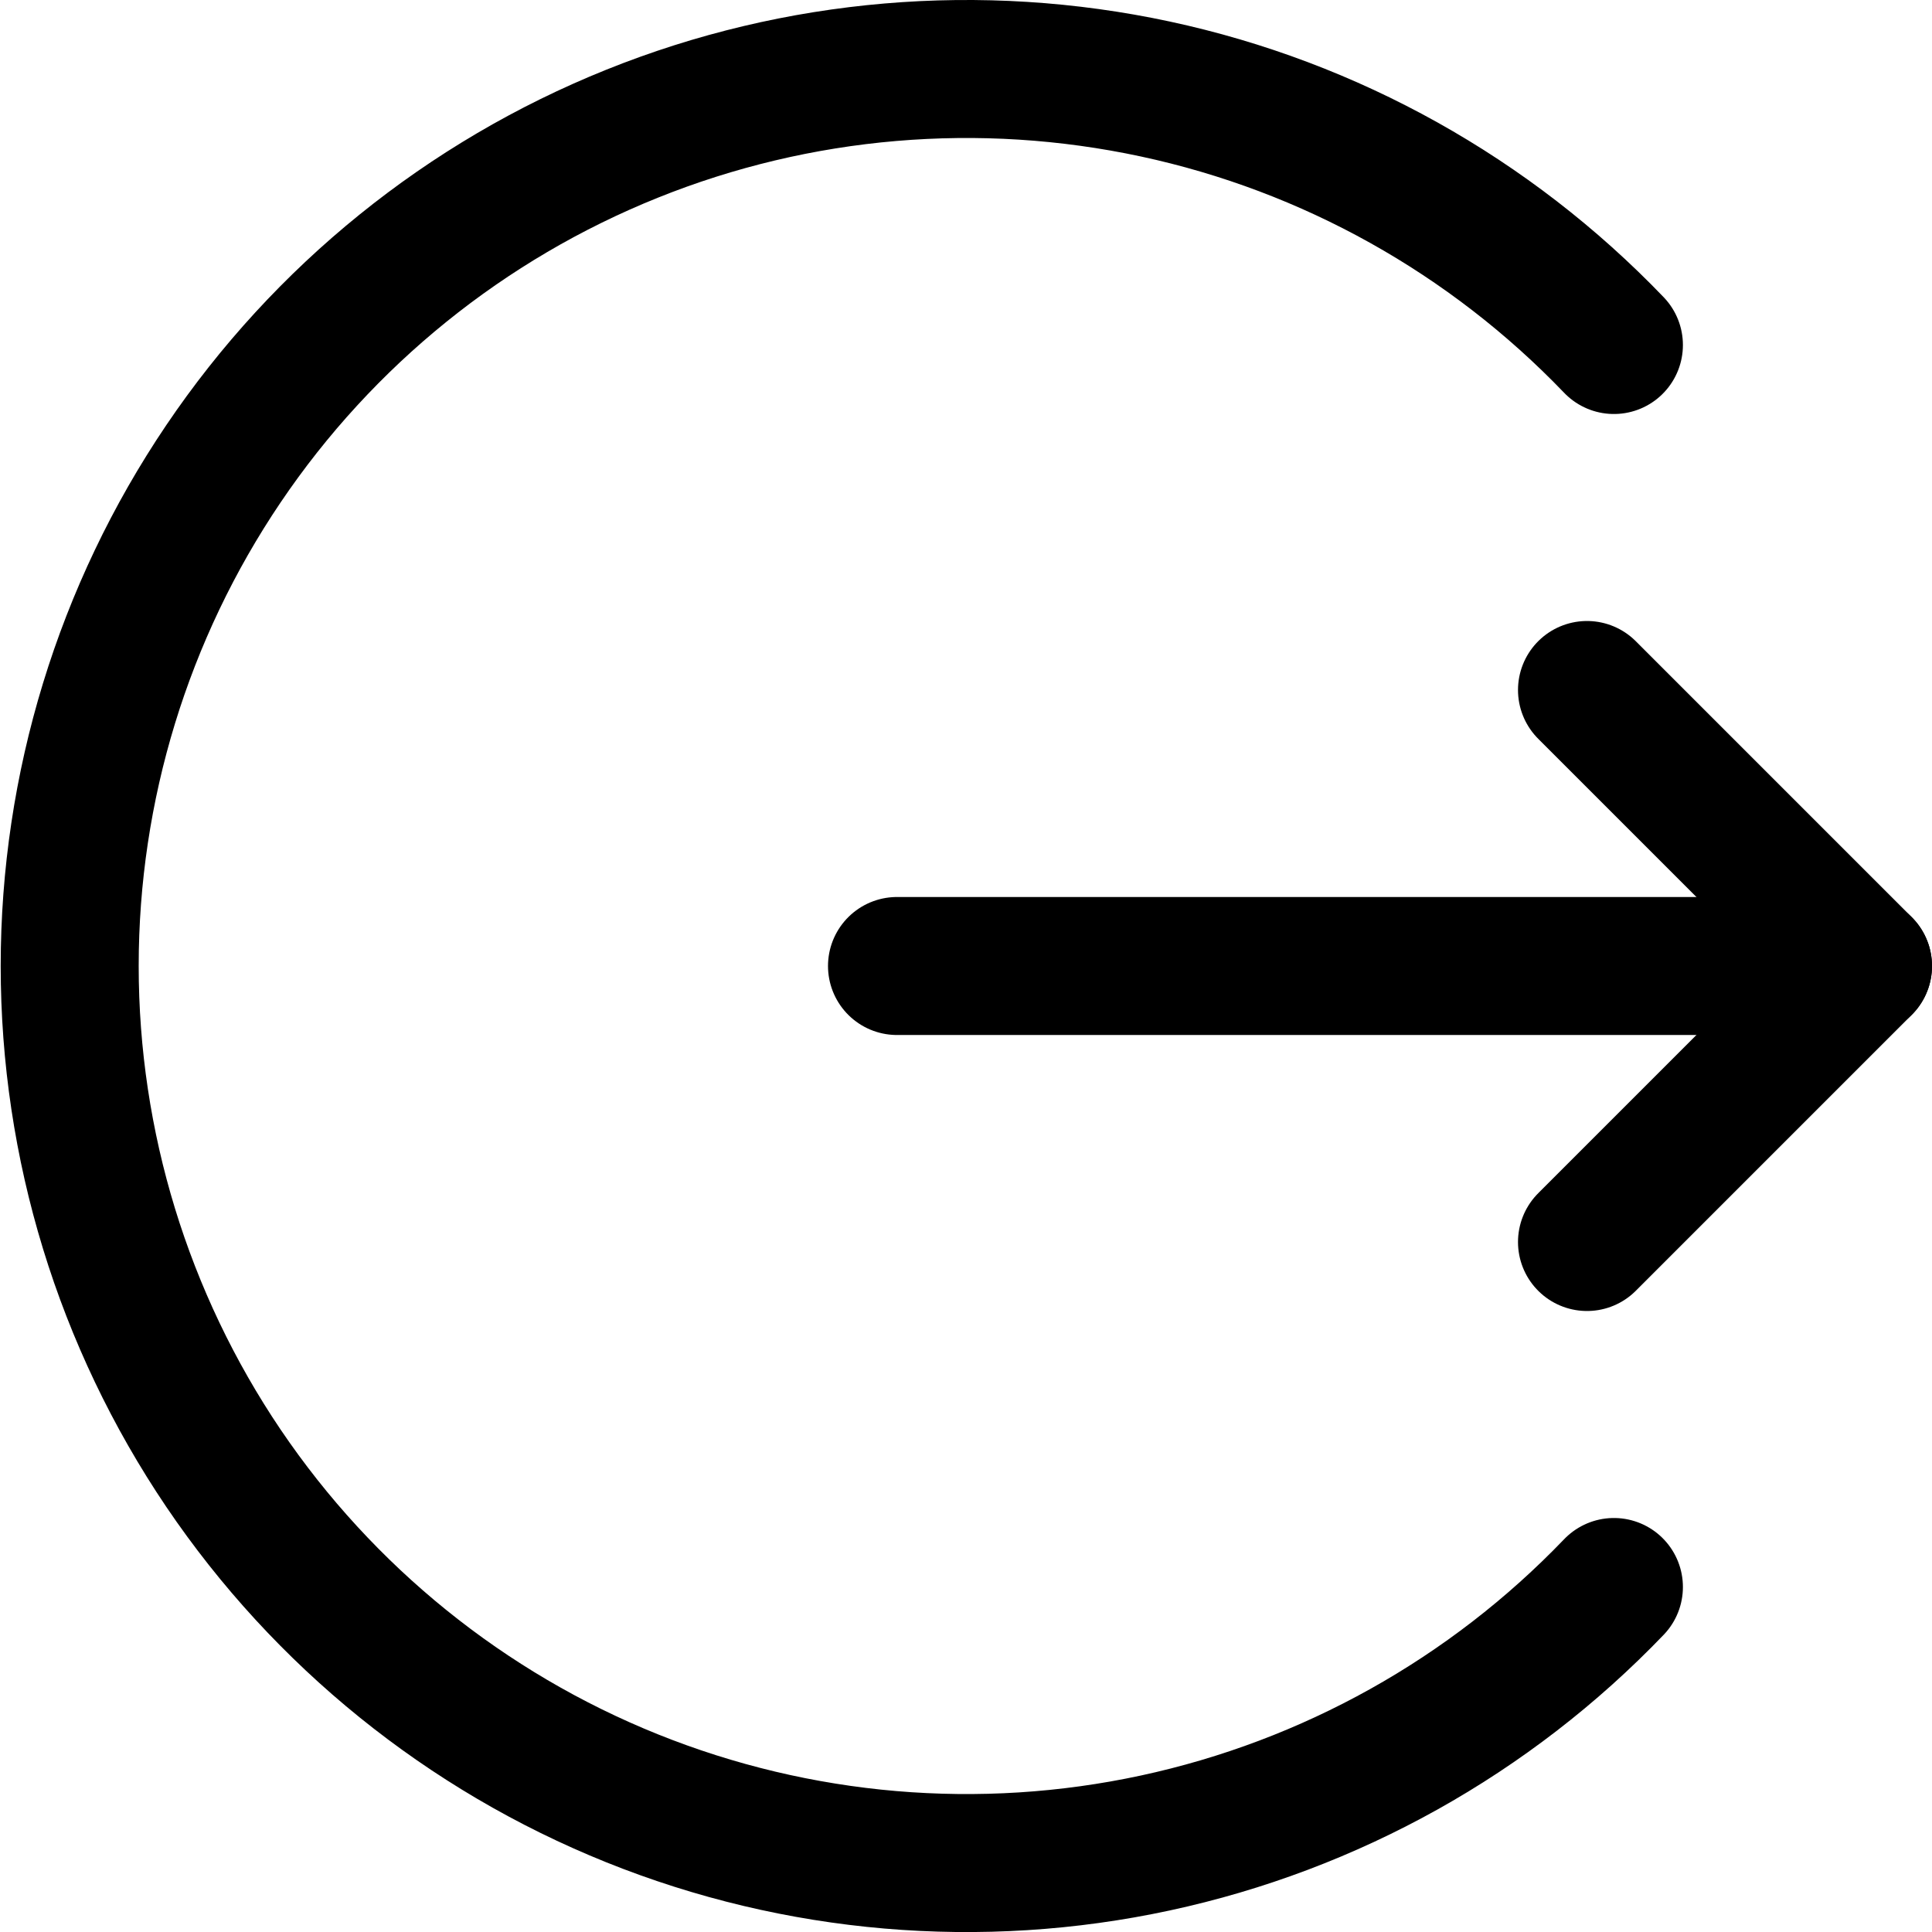 <svg xmlns="http://www.w3.org/2000/svg" fill="none" viewBox="0 0 14 14"><g id="logout-2--arrow-enter-right-logout-point-circle"><path id="Vector" stroke="#000000" stroke-linecap="round" stroke-linejoin="round" d="M6.5 7h7" stroke-width="1"></path><path id="Vector_2" stroke="#000000" stroke-linecap="round" stroke-linejoin="round" d="m11.5 5 2 2 -2 2" stroke-width="1"></path><path id="Vector_3" stroke="#000000" stroke-linecap="round" stroke-linejoin="round" d="M11.695 11.5c-0.898 0.936 -2.055 1.582 -3.323 1.855 -1.268 0.273 -2.589 0.16 -3.792 -0.324 -1.203 -0.484 -2.234 -1.317 -2.961 -2.392C0.893 9.564 0.505 8.297 0.505 7S0.893 4.436 1.619 3.361C2.345 2.286 3.376 1.453 4.58 0.969 5.783 0.485 7.104 0.373 8.372 0.645S10.797 1.564 11.695 2.5" stroke-width="1"></path></g></svg>